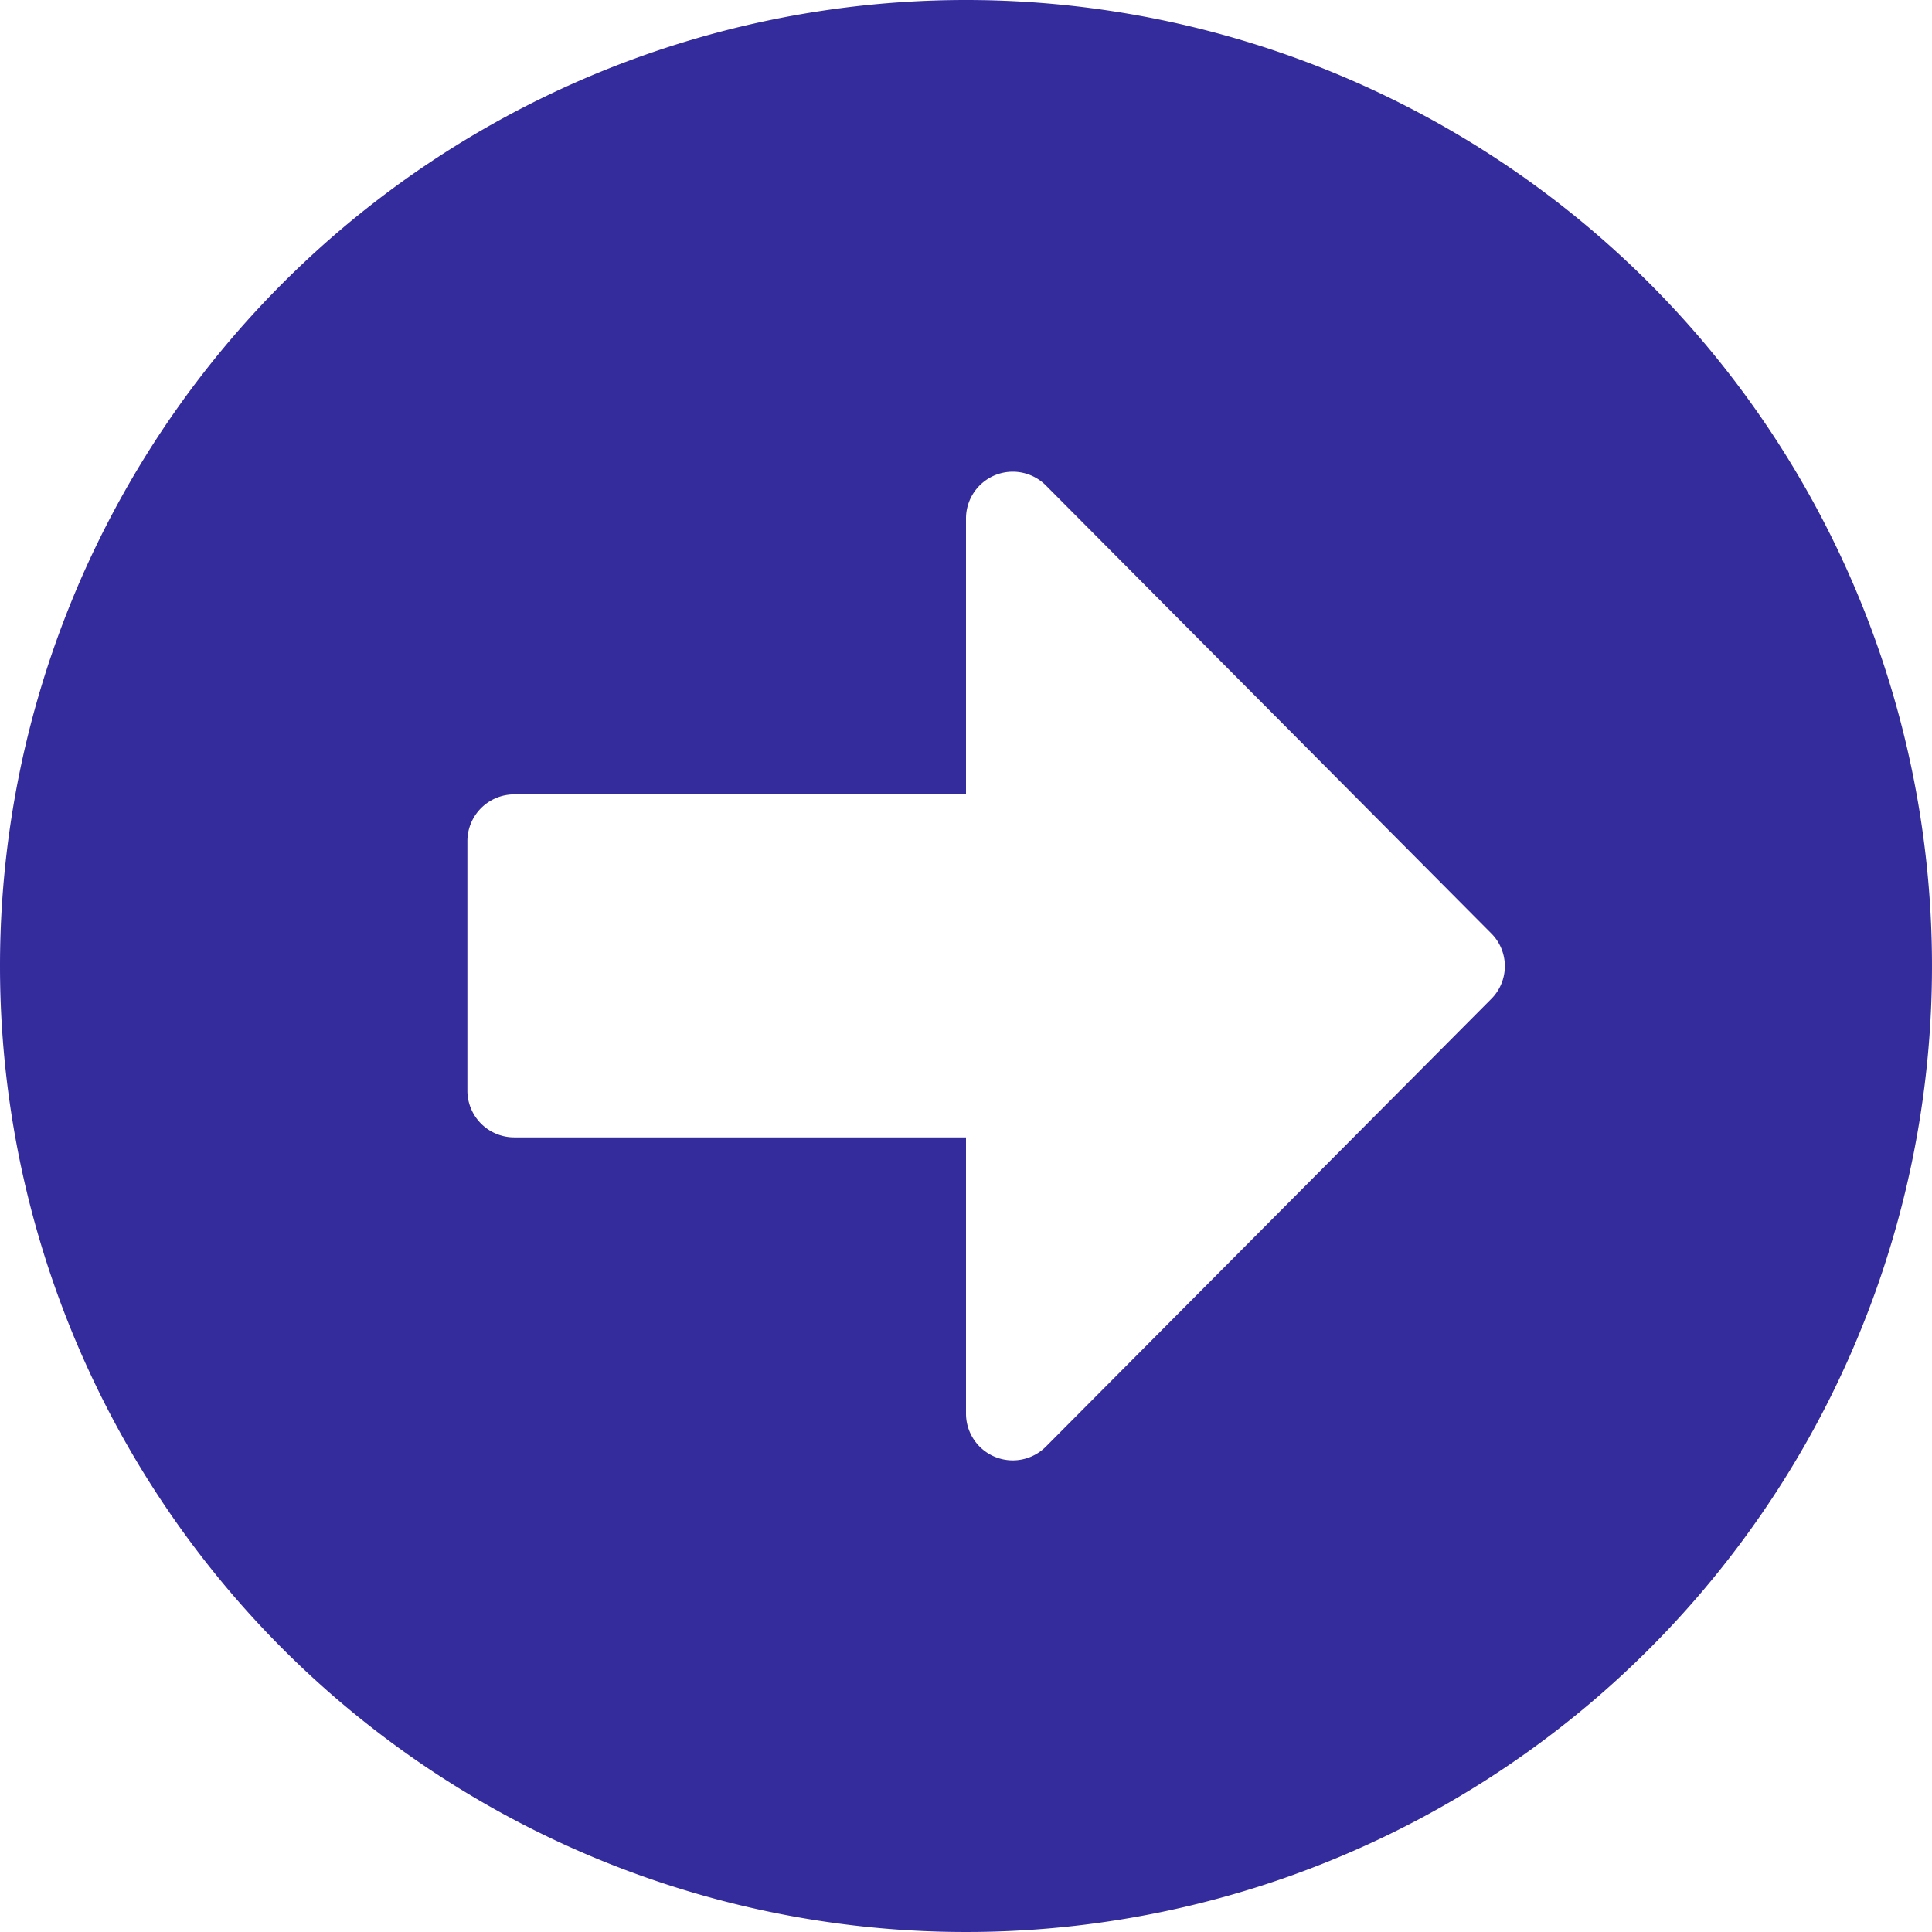 <svg xmlns="http://www.w3.org/2000/svg" width="24" height="24" viewBox="0 0 24 24">
  <path id="Icon_awesome-arrow-alt-circle-right" data-name="Icon awesome-arrow-alt-circle-right" d="M12.563.563a12,12,0,1,1-12,12A12,12,0,0,1,12.563.563ZM6.95,14.692h5.613v3.431a.581.581,0,0,0,.992.411l5.531-5.56a.575.575,0,0,0,0-.818L13.554,6.592A.581.581,0,0,0,12.563,7v3.431H6.95a.582.582,0,0,0-.581.581v3.1A.582.582,0,0,0,6.95,14.692Z" transform="translate(-0.563 -0.563)" fill="#342b9d"/>
</svg>
